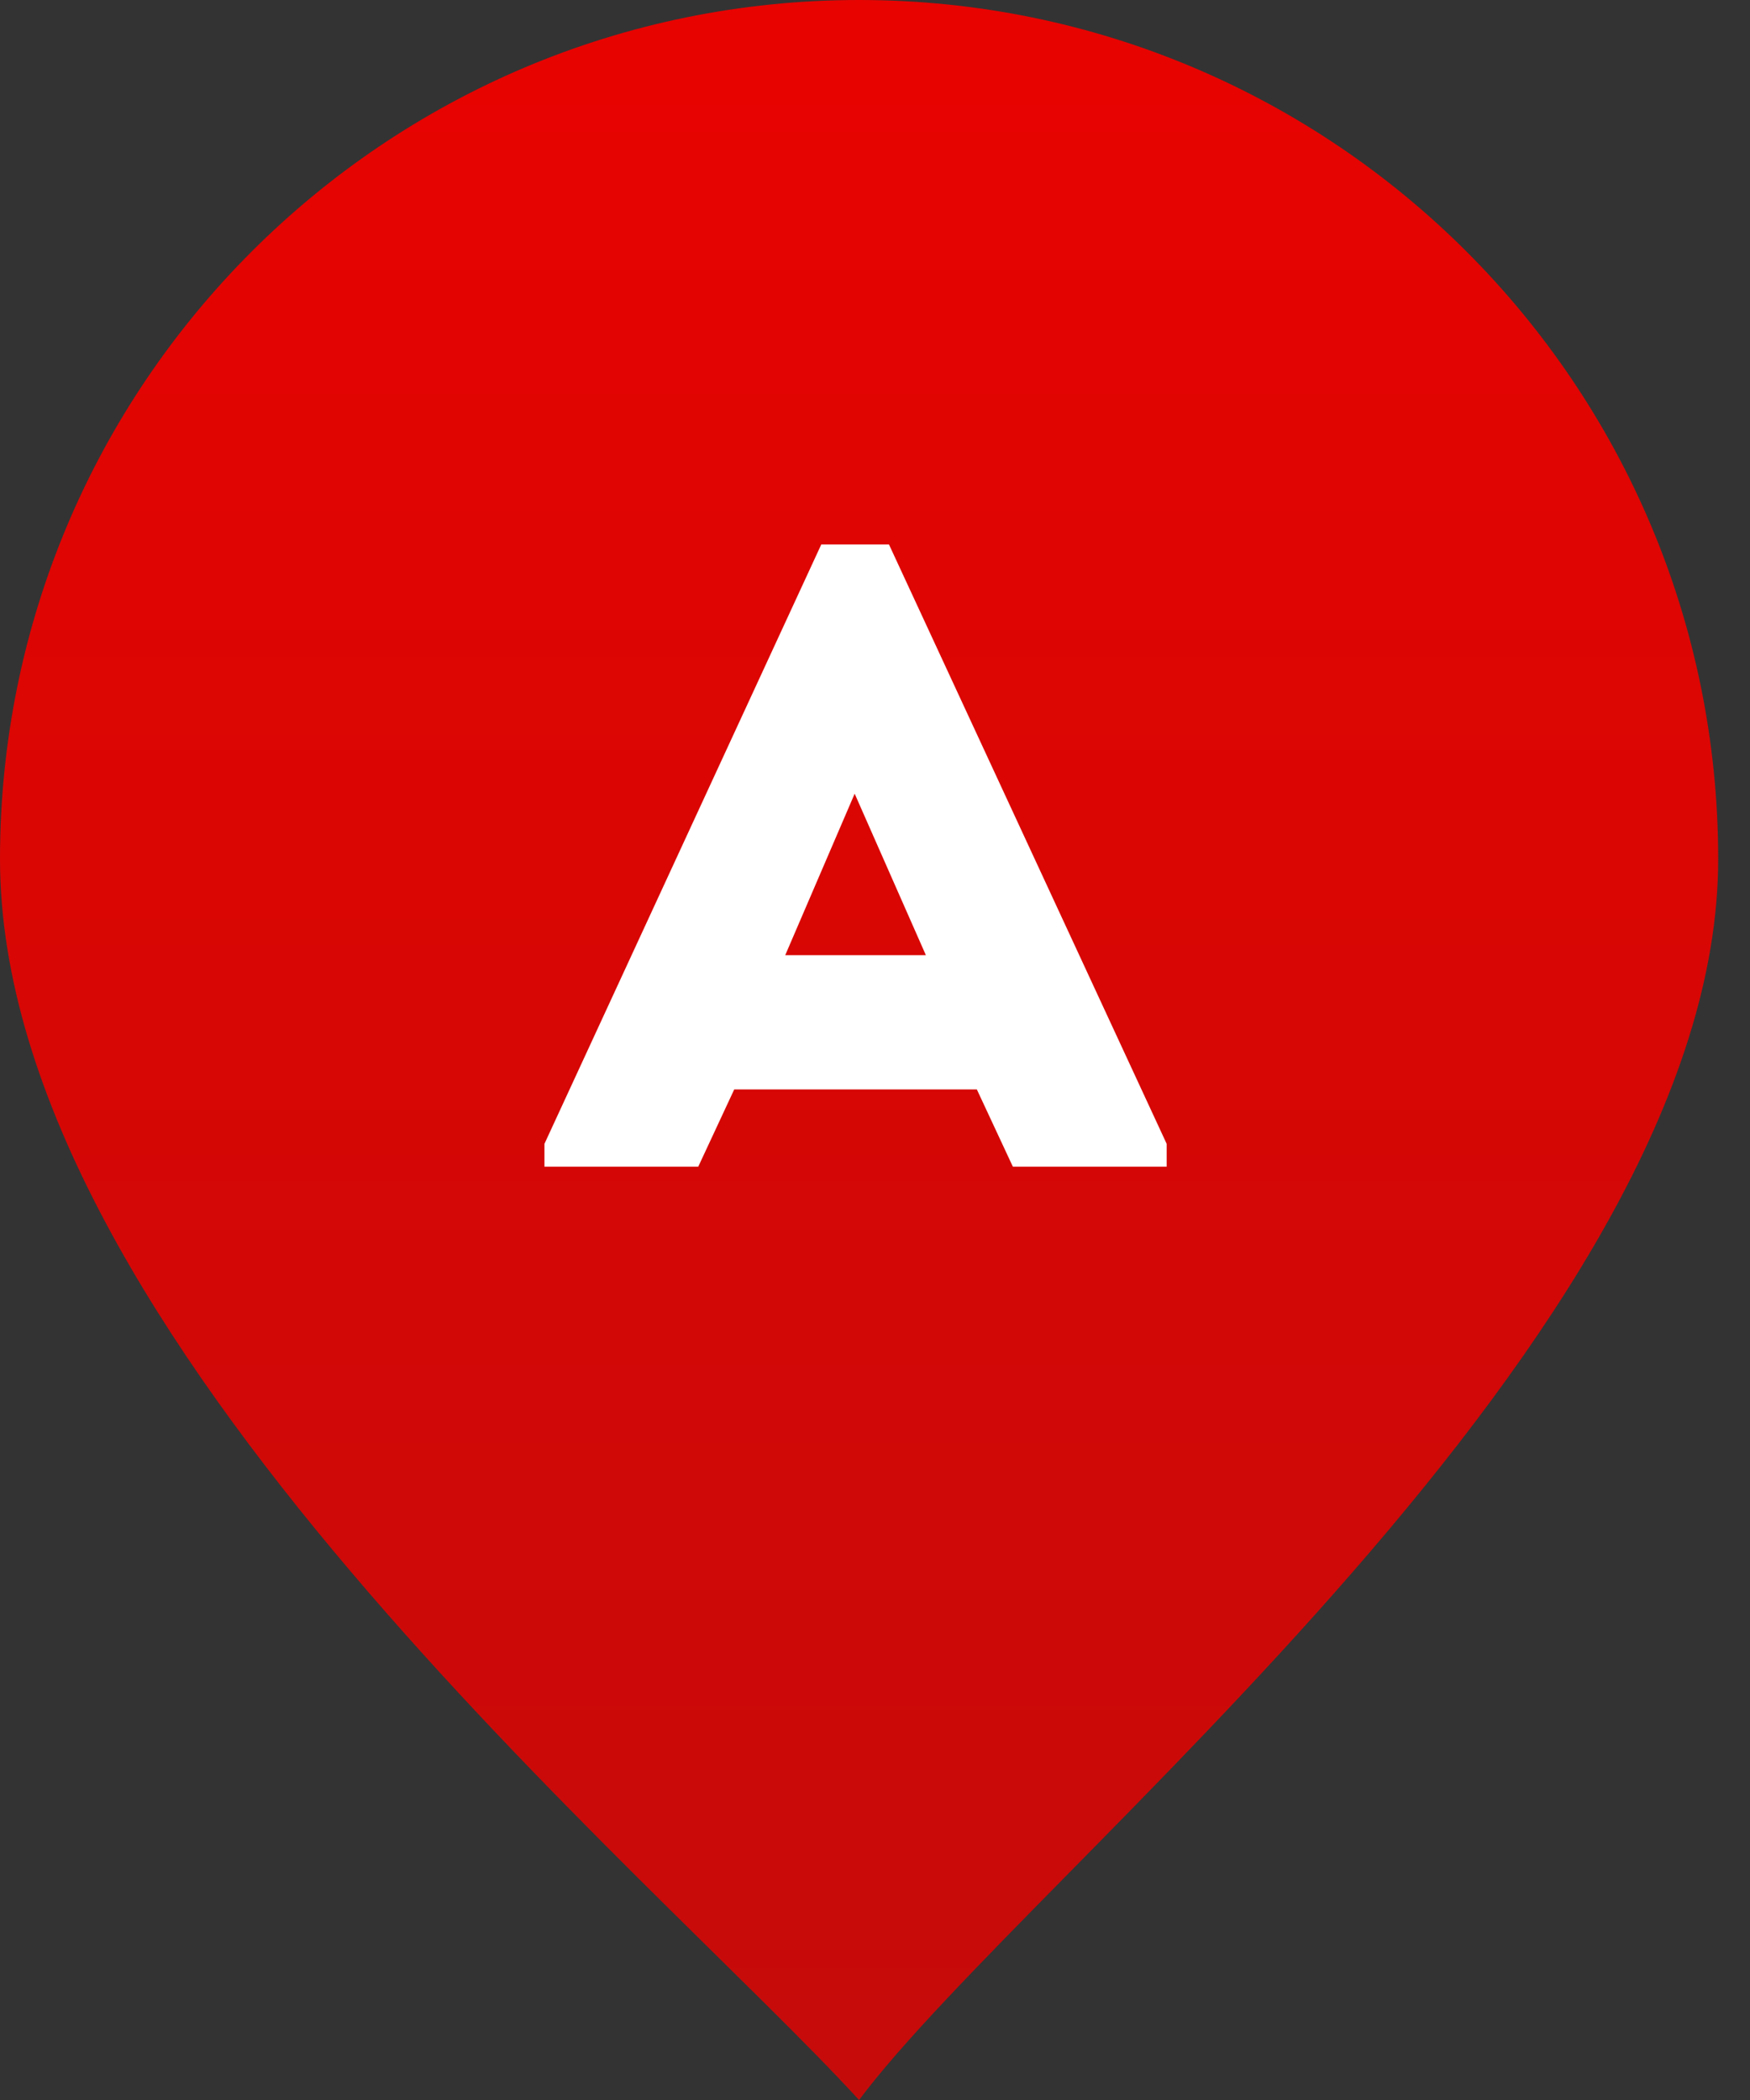 <svg xmlns="http://www.w3.org/2000/svg" width="45" height="54" viewBox="0 0 45 54"><rect x="0" y="0" width="45" height="54" fill="#333333" stroke="none"/><defs><linearGradient id="evk2a" x1="22.09" x2="22.09" y1="0" y2="54" gradientUnits="userSpaceOnUse"><stop offset="0" stop-color="#e80300"/><stop offset="1" stop-color="#c50b0a"/></linearGradient></defs><g><g><g><path fill="url(#evk2a)" d="M22.09 54c4.42-5.89 22.092-19.709 22.092-31.91C44.182 9.89 34.292 0 22.09 0 9.89 0 0 9.89 0 22.09 0 34.292 16.69 48.11 22.09 54z"/></g><g><path fill="#fff" d="M25.119 28.014H18.88L17.955 30H14v-.587L21.119 14h1.74L30 29.413V30h-3.955zm-3.142-7.605l-1.785 4.152h3.616z"/></g></g></g></svg>